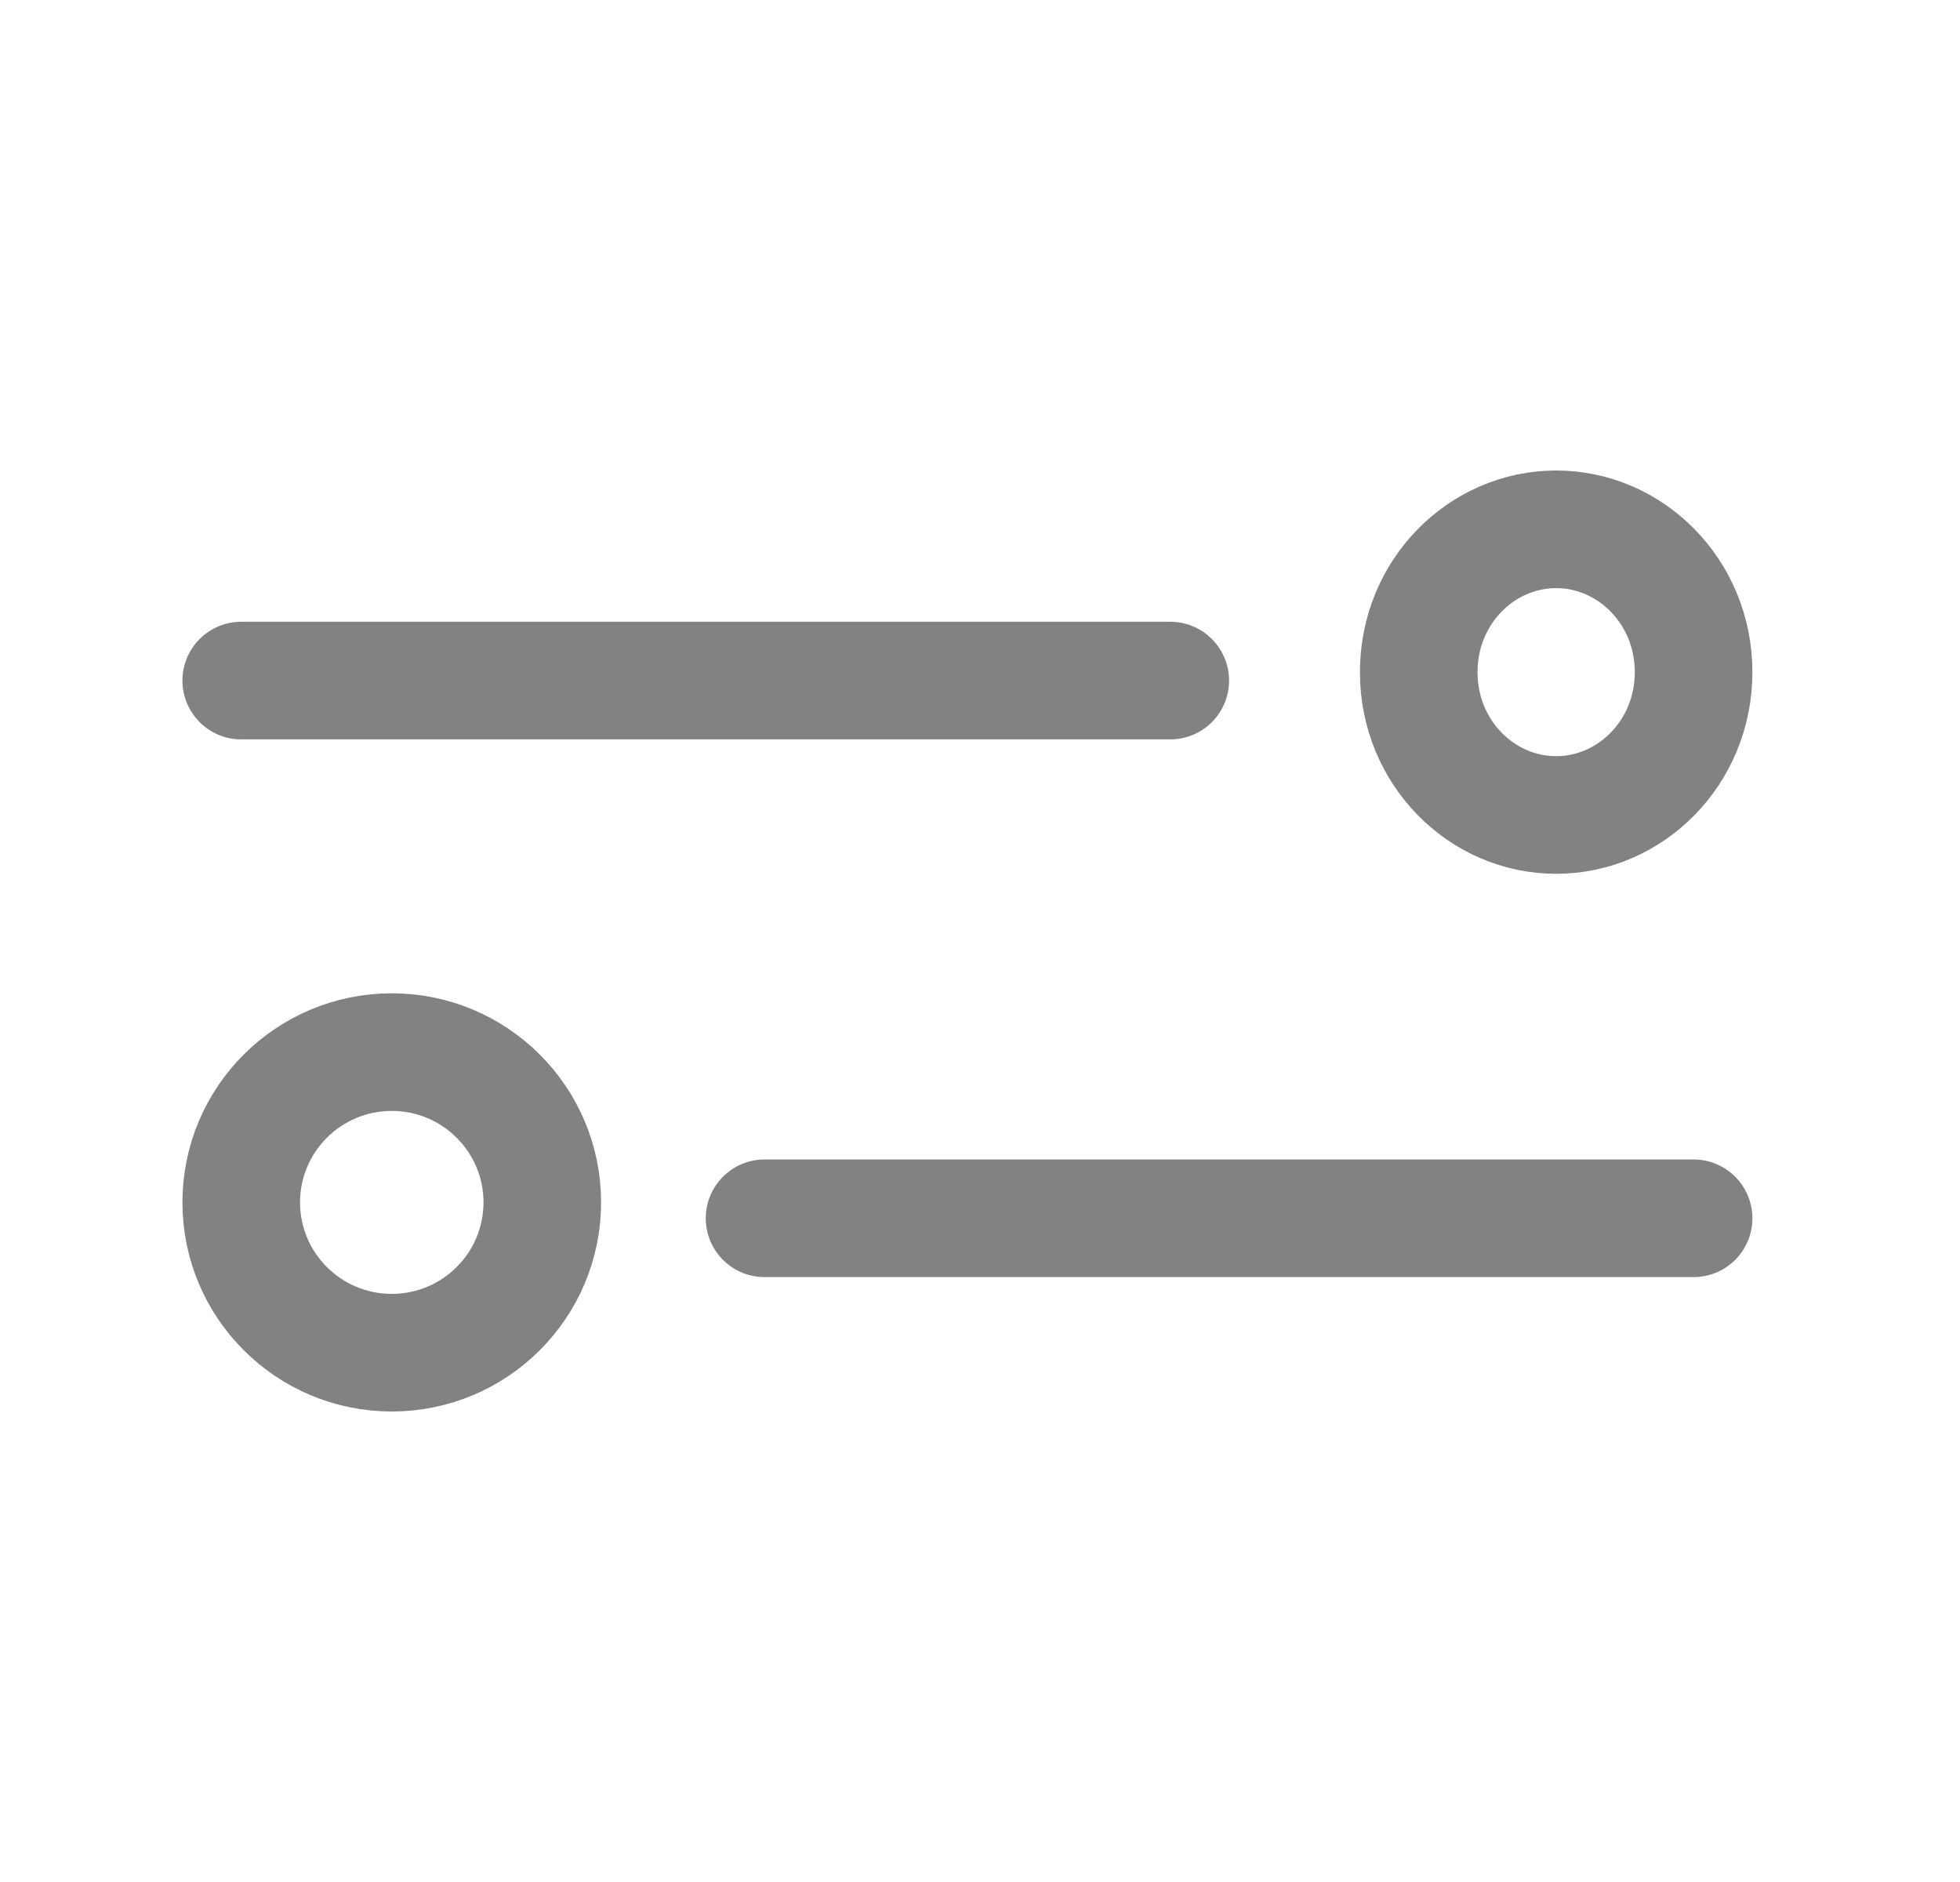 <svg width="25" height="24" viewBox="0 0 25 24" fill="none" xmlns="http://www.w3.org/2000/svg">
<line x1="3.077" y1="8.679" x2="14.927" y2="8.679" stroke="#828282" stroke-width="1.5" stroke-linecap="round"/>
<line x1="9.752" y1="15.536" x2="21.602" y2="15.536" stroke="#828282" stroke-width="1.5" stroke-linecap="round"/>
<path d="M21.602 8.571C21.602 9.597 20.798 10.393 19.849 10.393C18.899 10.393 18.096 9.597 18.096 8.571C18.096 7.546 18.899 6.75 19.849 6.75C20.798 6.75 21.602 7.546 21.602 8.571Z" stroke="#828282" stroke-width="1.5"/>
<path d="M6.917 15.333C6.917 16.391 6.058 17.25 4.997 17.25C3.936 17.25 3.077 16.391 3.077 15.333C3.077 14.276 3.936 13.417 4.997 13.417C6.058 13.417 6.917 14.276 6.917 15.333Z" stroke="#828282" stroke-width="1.5"/>
</svg>

